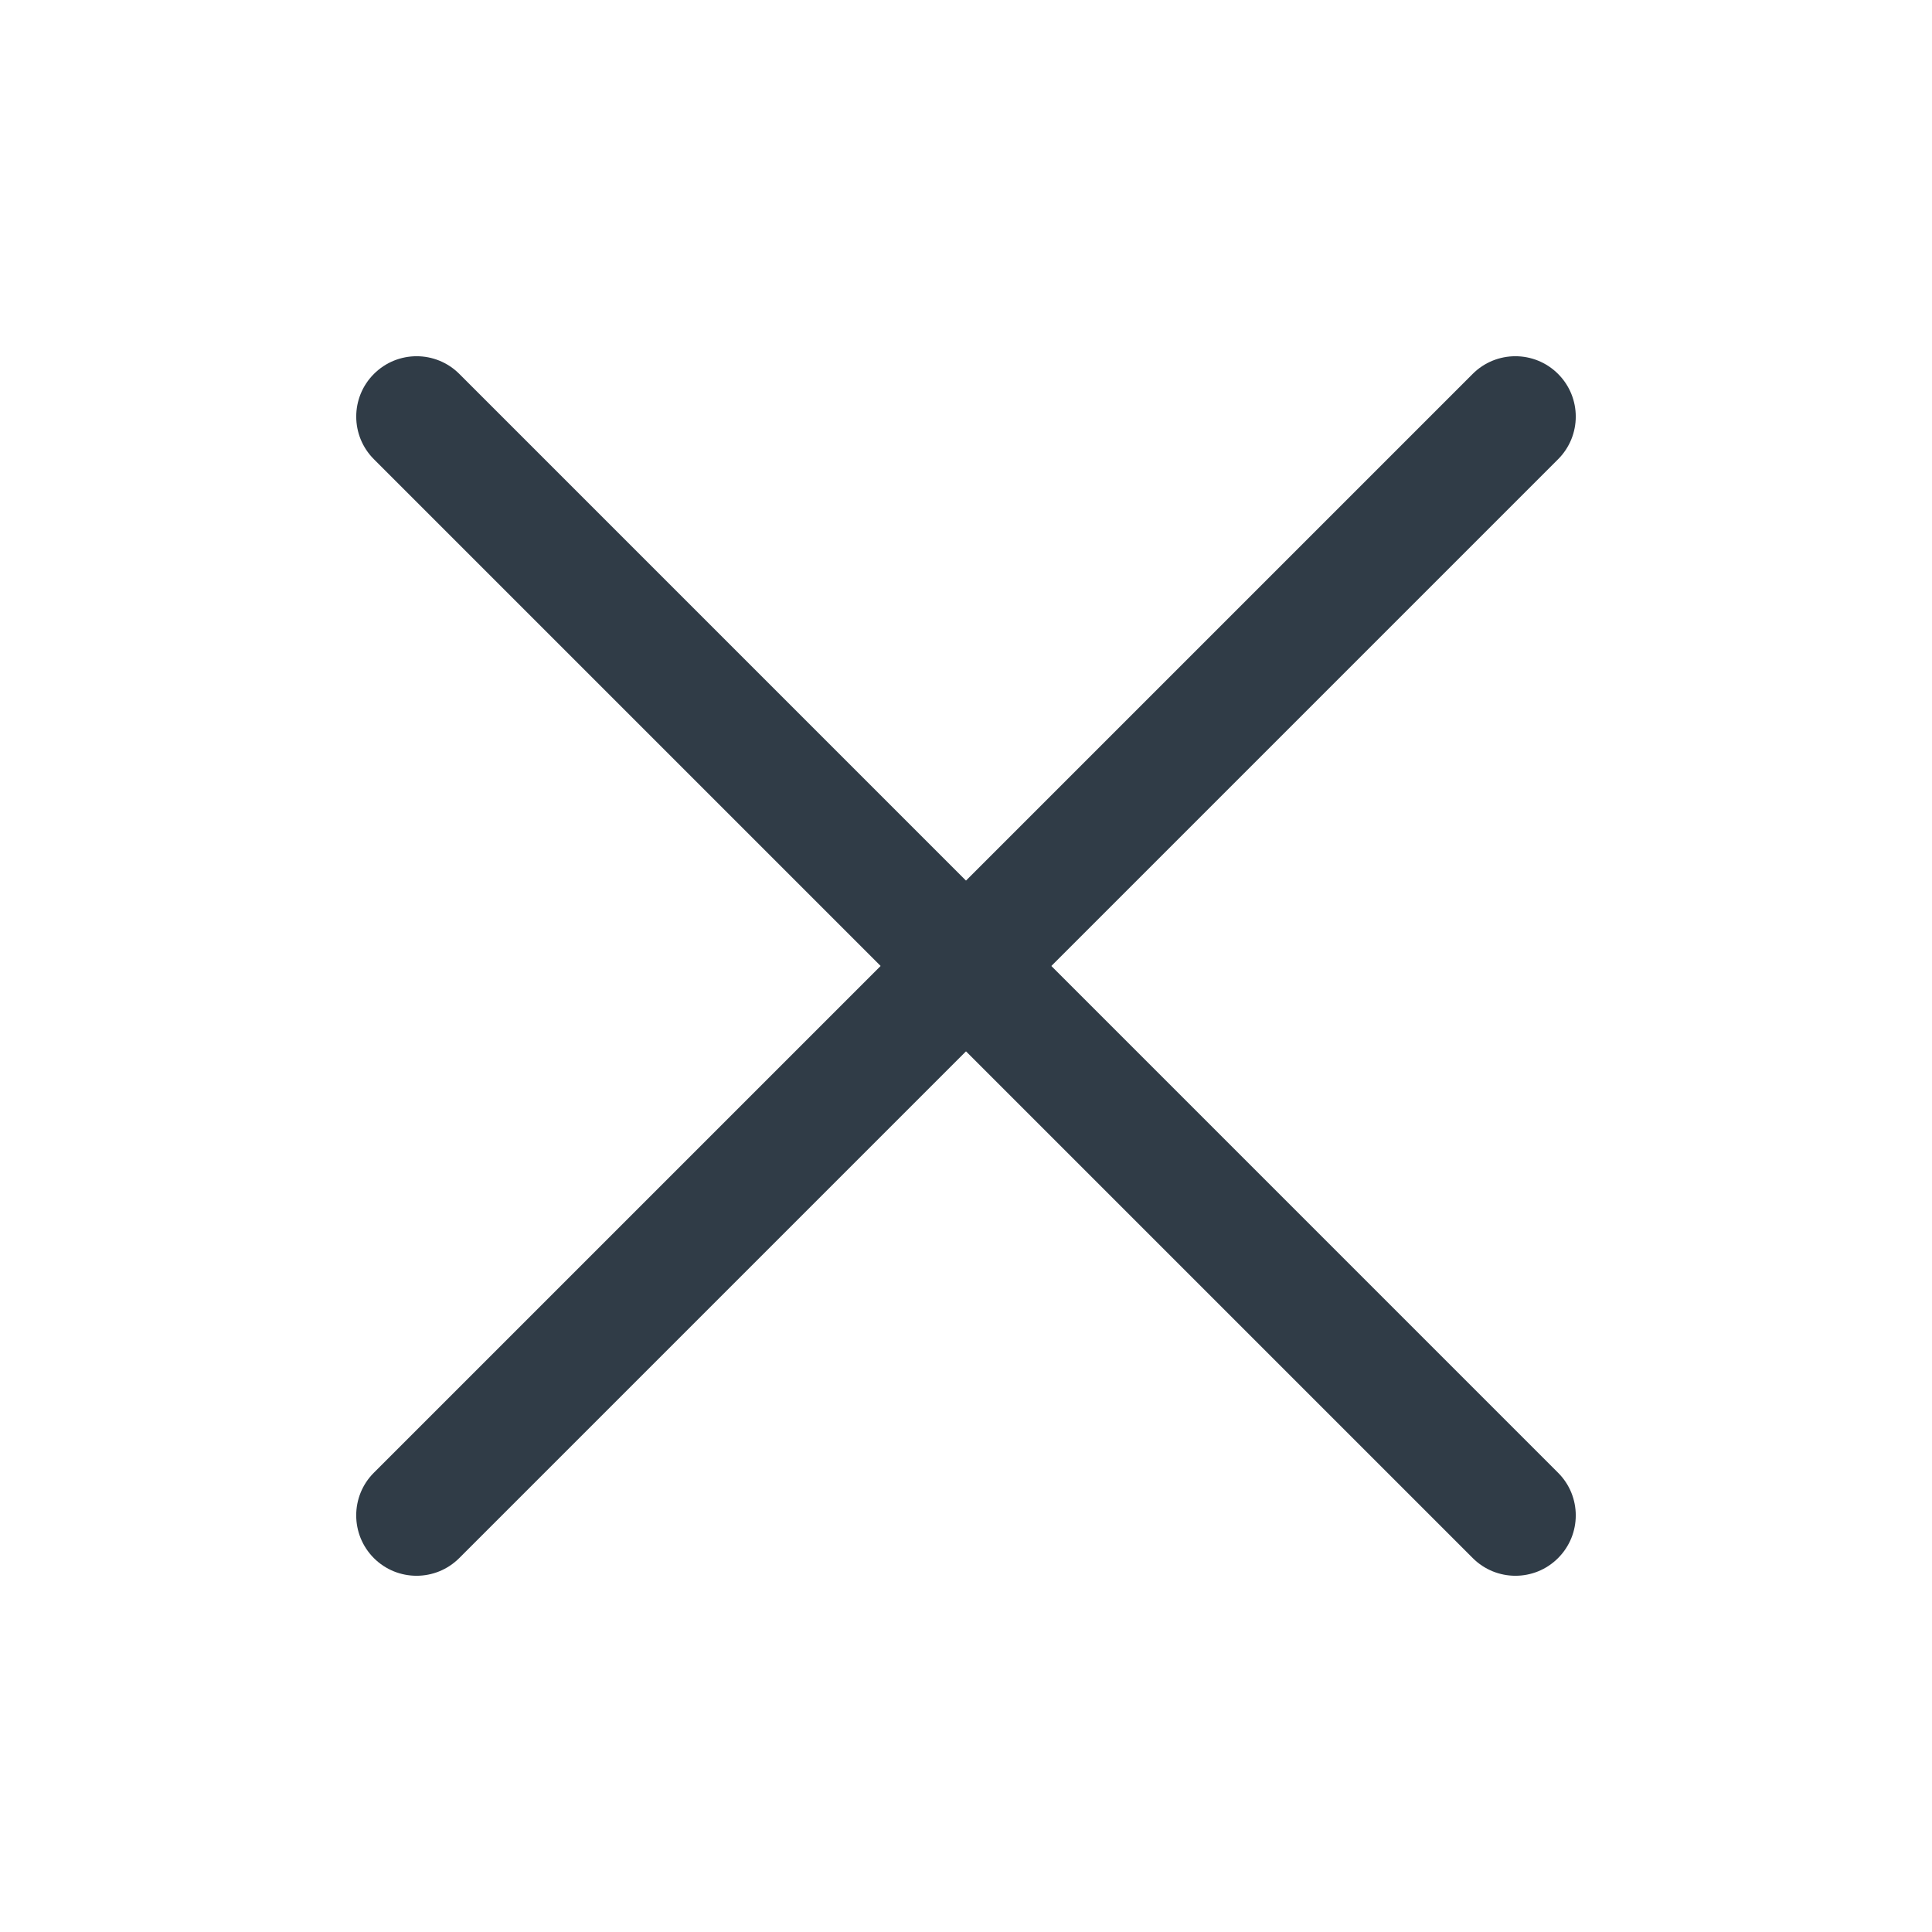 <svg width="24" height="24" viewBox="0 0 24 24" fill="none" xmlns="http://www.w3.org/2000/svg">
<g clip-path="url(#clip0_155_629)">
<path fill-rule="evenodd" clip-rule="evenodd" d="M19.355 4.645C19.648 4.938 19.648 5.412 19.355 5.705L5.705 19.355C5.412 19.648 4.937 19.648 4.644 19.355C4.352 19.062 4.352 18.587 4.644 18.295L18.294 4.645C18.587 4.352 19.062 4.352 19.355 4.645Z" fill="#303C47"/>
<path fill-rule="evenodd" clip-rule="evenodd" d="M19.355 19.355C19.063 19.648 18.588 19.648 18.295 19.355L4.645 5.705C4.352 5.412 4.352 4.938 4.645 4.645C4.938 4.352 5.413 4.352 5.706 4.645L19.355 18.295C19.648 18.587 19.648 19.062 19.355 19.355Z" fill="#303C47"/>
</g>
<defs>
<clipPath id="clip0_155_629">
<rect width="24" height="24" fill="white"/>
</clipPath>
</defs>
</svg>
